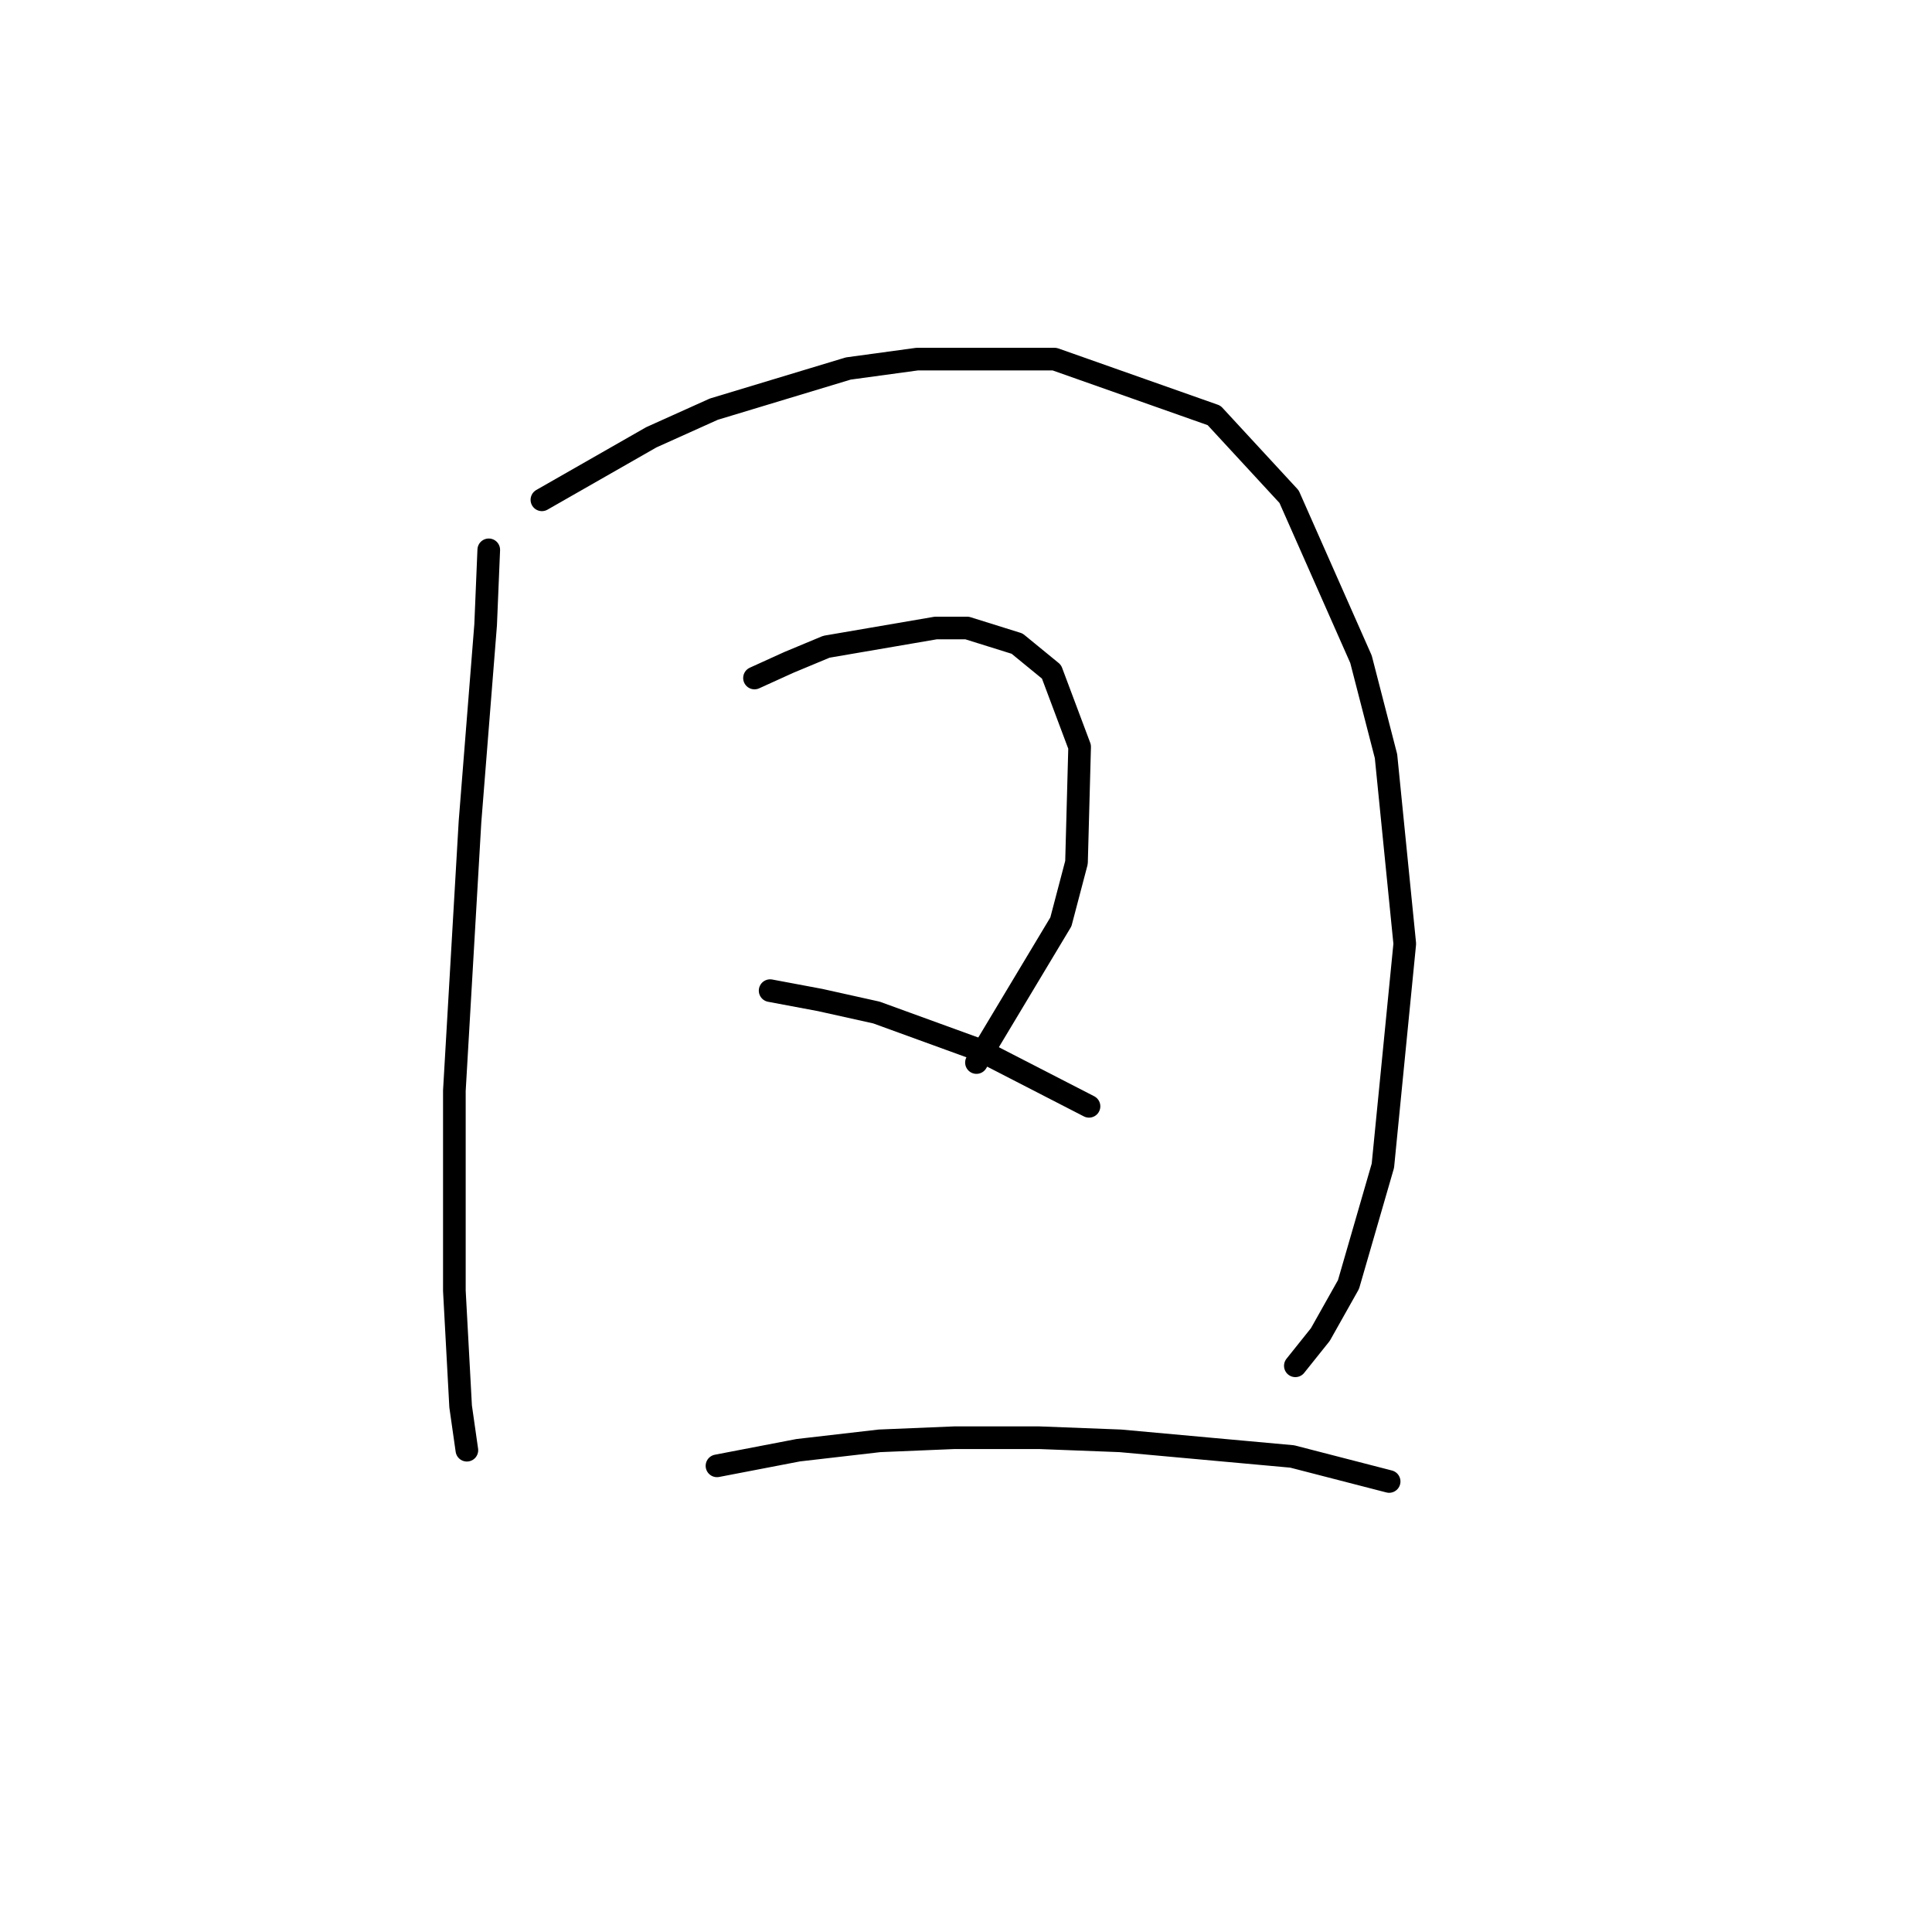 <?xml version="1.0" standalone="no"?>
    <svg width="256" height="256" xmlns="http://www.w3.org/2000/svg" version="1.1">
    <polyline stroke="black" stroke-width="3" stroke-linecap="round" fill="transparent" stroke-linejoin="round" points="64.763 72.856 64.349 82.798 62.277 108.896 60.206 144.521 60.206 171.034 61.035 186.361 61.863 192.161 61.863 192.161 " />
        <polyline stroke="black" stroke-width="3" stroke-linecap="round" fill="transparent" stroke-linejoin="round" points="71.805 66.228 86.304 57.943 94.589 54.214 112.402 48.829 121.515 47.586 139.743 47.586 160.87 55.043 170.812 65.813 180.339 87.355 183.653 100.196 186.139 125.052 183.239 154.464 178.682 170.205 174.954 176.833 171.64 180.976 171.64 180.976 " />
        <polyline stroke="black" stroke-width="3" stroke-linecap="round" fill="transparent" stroke-linejoin="round" points="99.974 89.84 104.531 87.769 109.502 85.698 124.001 83.212 128.144 83.212 134.772 85.283 139.328 89.012 143.057 98.954 142.642 114.281 140.571 122.152 129.386 140.793 129.386 140.793 " />
        <polyline stroke="black" stroke-width="3" stroke-linecap="round" fill="transparent" stroke-linejoin="round" points="102.046 131.265 108.674 132.508 116.13 134.165 129.801 139.136 144.299 146.593 144.299 146.593 " />
        <polyline stroke="black" stroke-width="3" stroke-linecap="round" fill="transparent" stroke-linejoin="round" points="95.003 194.232 105.774 192.161 116.544 190.918 126.487 190.504 137.671 190.504 148.442 190.918 171.226 192.989 184.068 196.303 184.068 196.303 " />
        </svg>